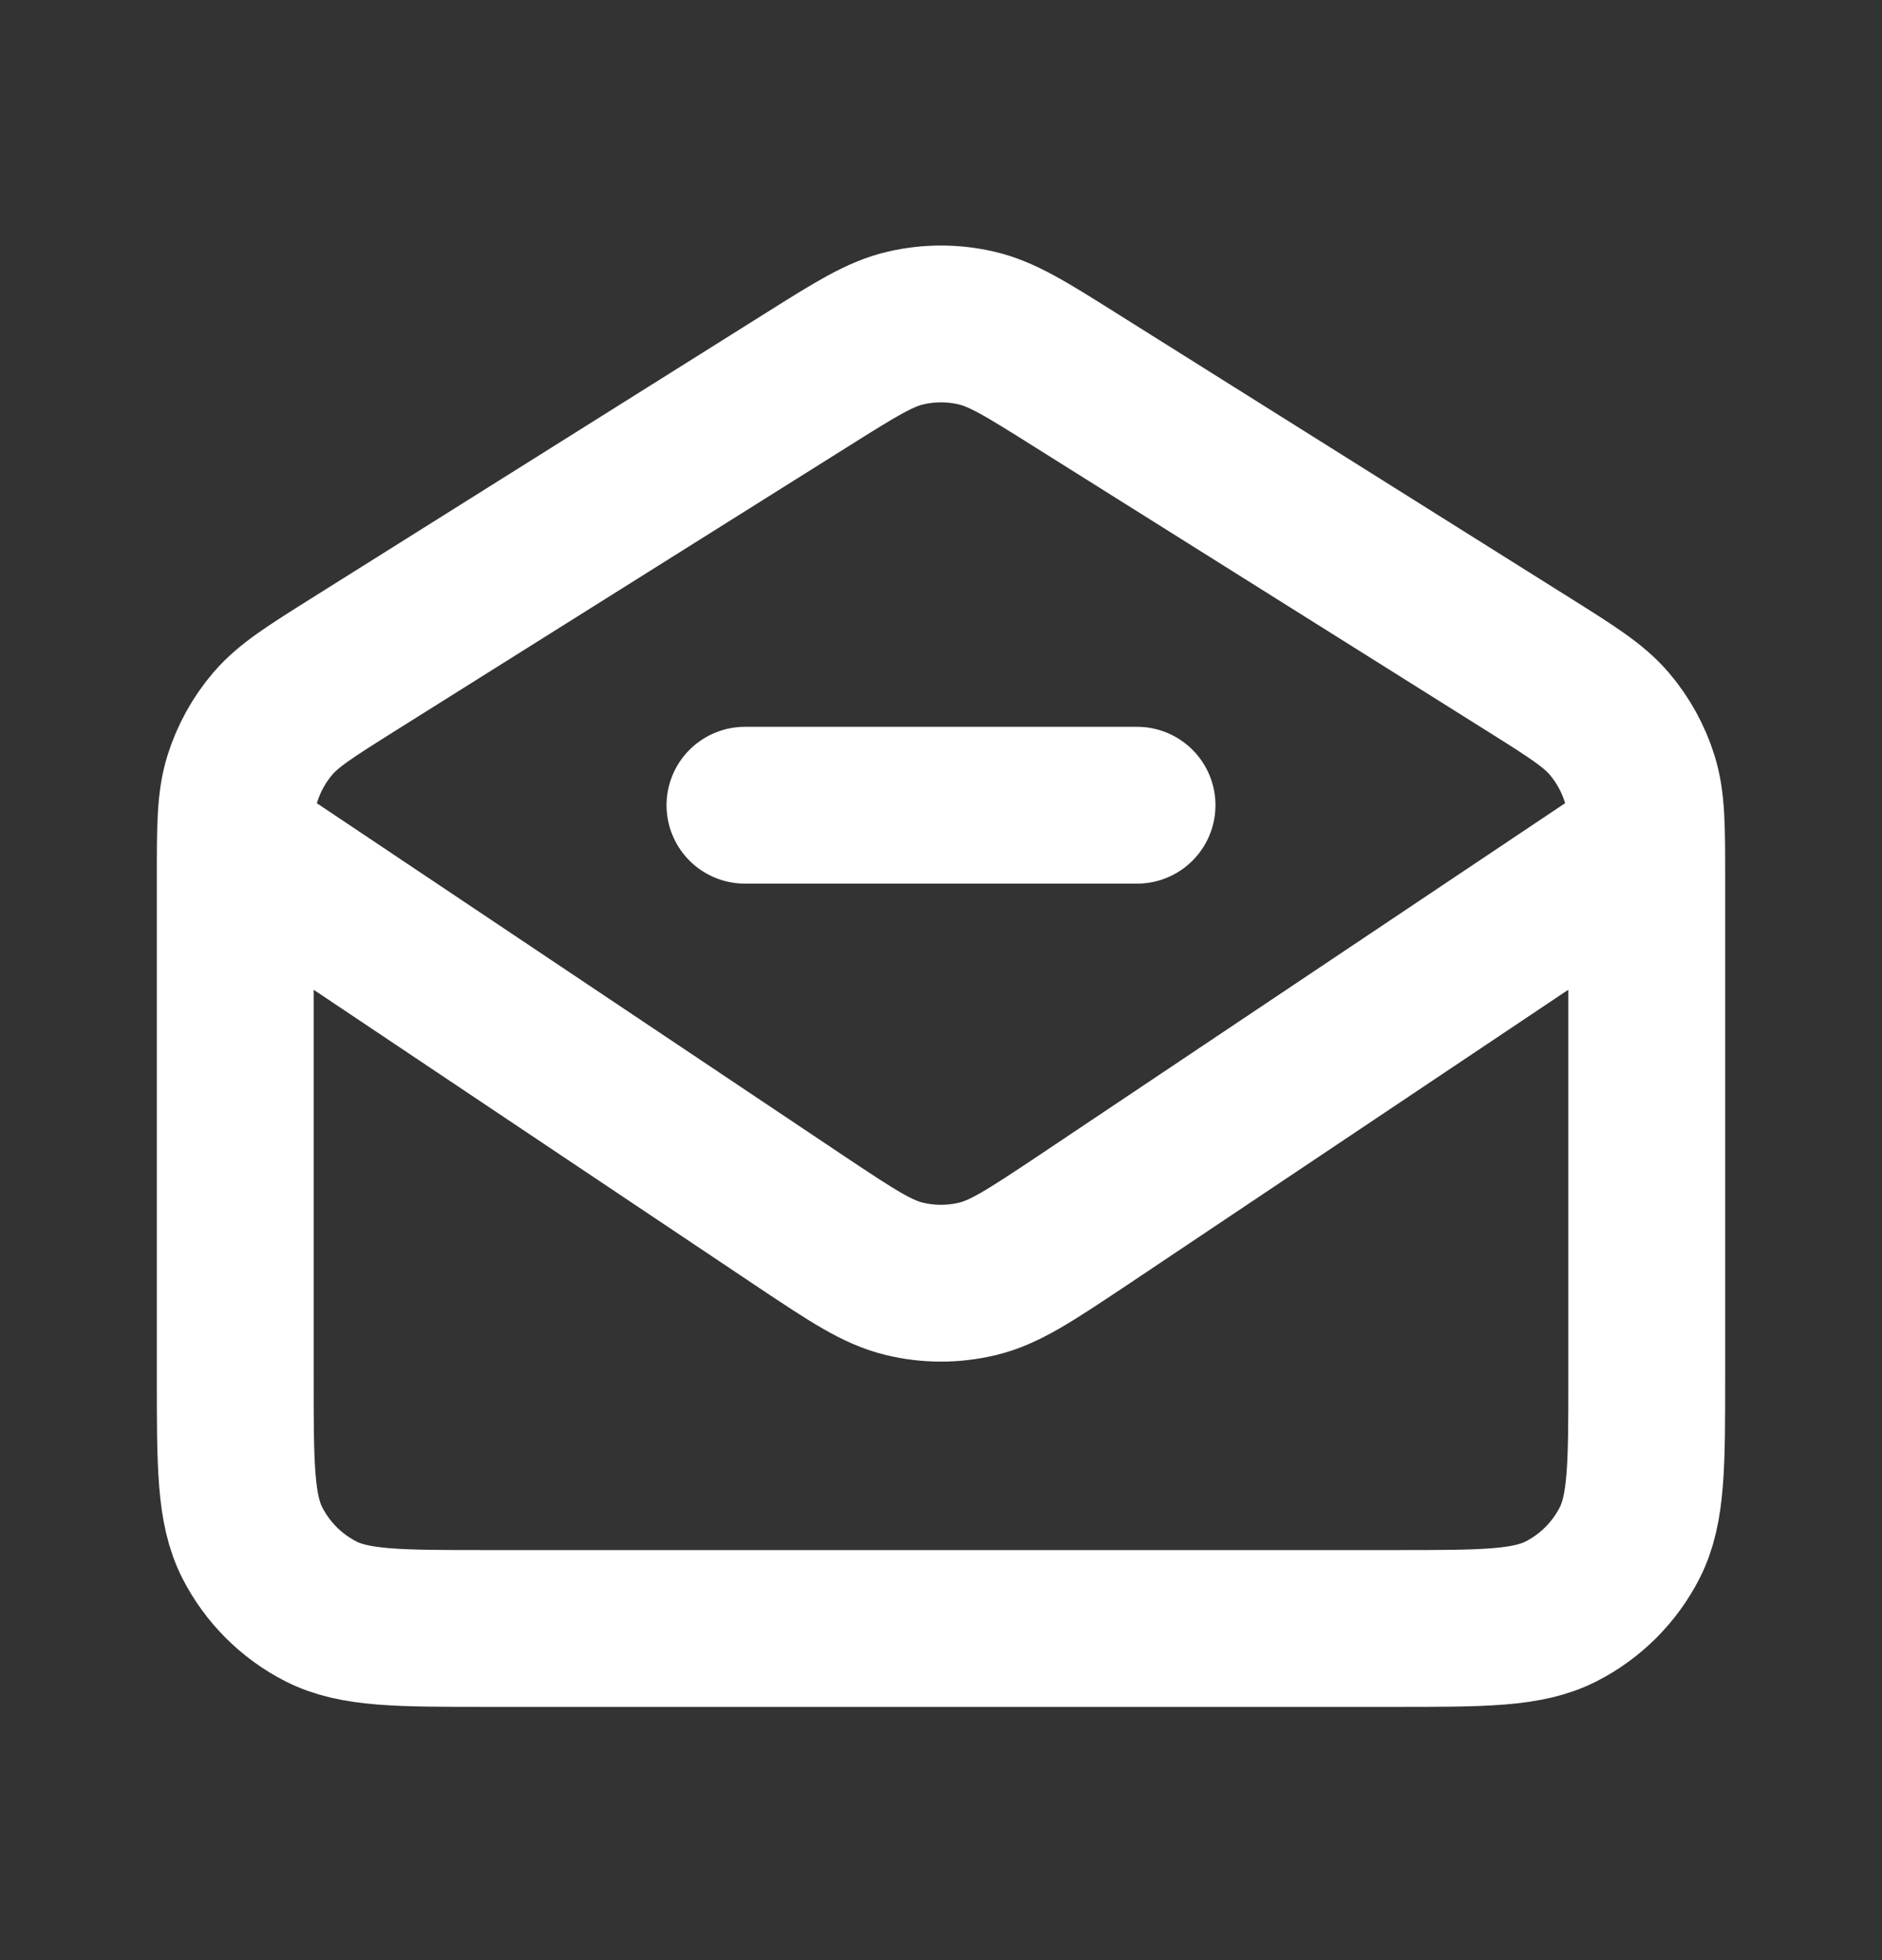 <svg width="24" height="25" viewBox="0 0 24 25" fill="none" xmlns="http://www.w3.org/2000/svg">
<rect x="0" y="0" width="24" height="25" fill="#333333" stroke="none"/>
<path d="M14.5 10.27H9.5M3.028 10.77L10.225 15.587C10.866 16.014 11.187 16.228 11.534 16.311C11.84 16.385 12.159 16.385 12.466 16.311C12.812 16.228 13.133 16.014 13.775 15.587L20.971 10.77M10.298 4.839L4.498 8.481C3.951 8.825 3.678 8.997 3.479 9.229C3.304 9.434 3.172 9.673 3.091 9.931C3 10.223 3 10.546 3 11.191V17.57C3 18.69 3 19.25 3.218 19.678C3.41 20.054 3.716 20.36 4.092 20.552C4.52 20.77 5.08 20.77 6.2 20.77H17.8C18.92 20.77 19.48 20.77 19.908 20.552C20.284 20.36 20.59 20.054 20.782 19.678C21 19.25 21 18.69 21 17.57V11.191C21 10.546 21 10.223 20.909 9.931C20.828 9.673 20.696 9.434 20.521 9.229C20.322 8.997 20.049 8.825 19.502 8.481L13.702 4.839C13.085 4.451 12.776 4.257 12.445 4.182C12.152 4.115 11.848 4.115 11.555 4.182C11.224 4.257 10.915 4.451 10.298 4.839Z" stroke="white" stroke-width="2" stroke-linecap="round" stroke-linejoin="round"/>
</svg>
